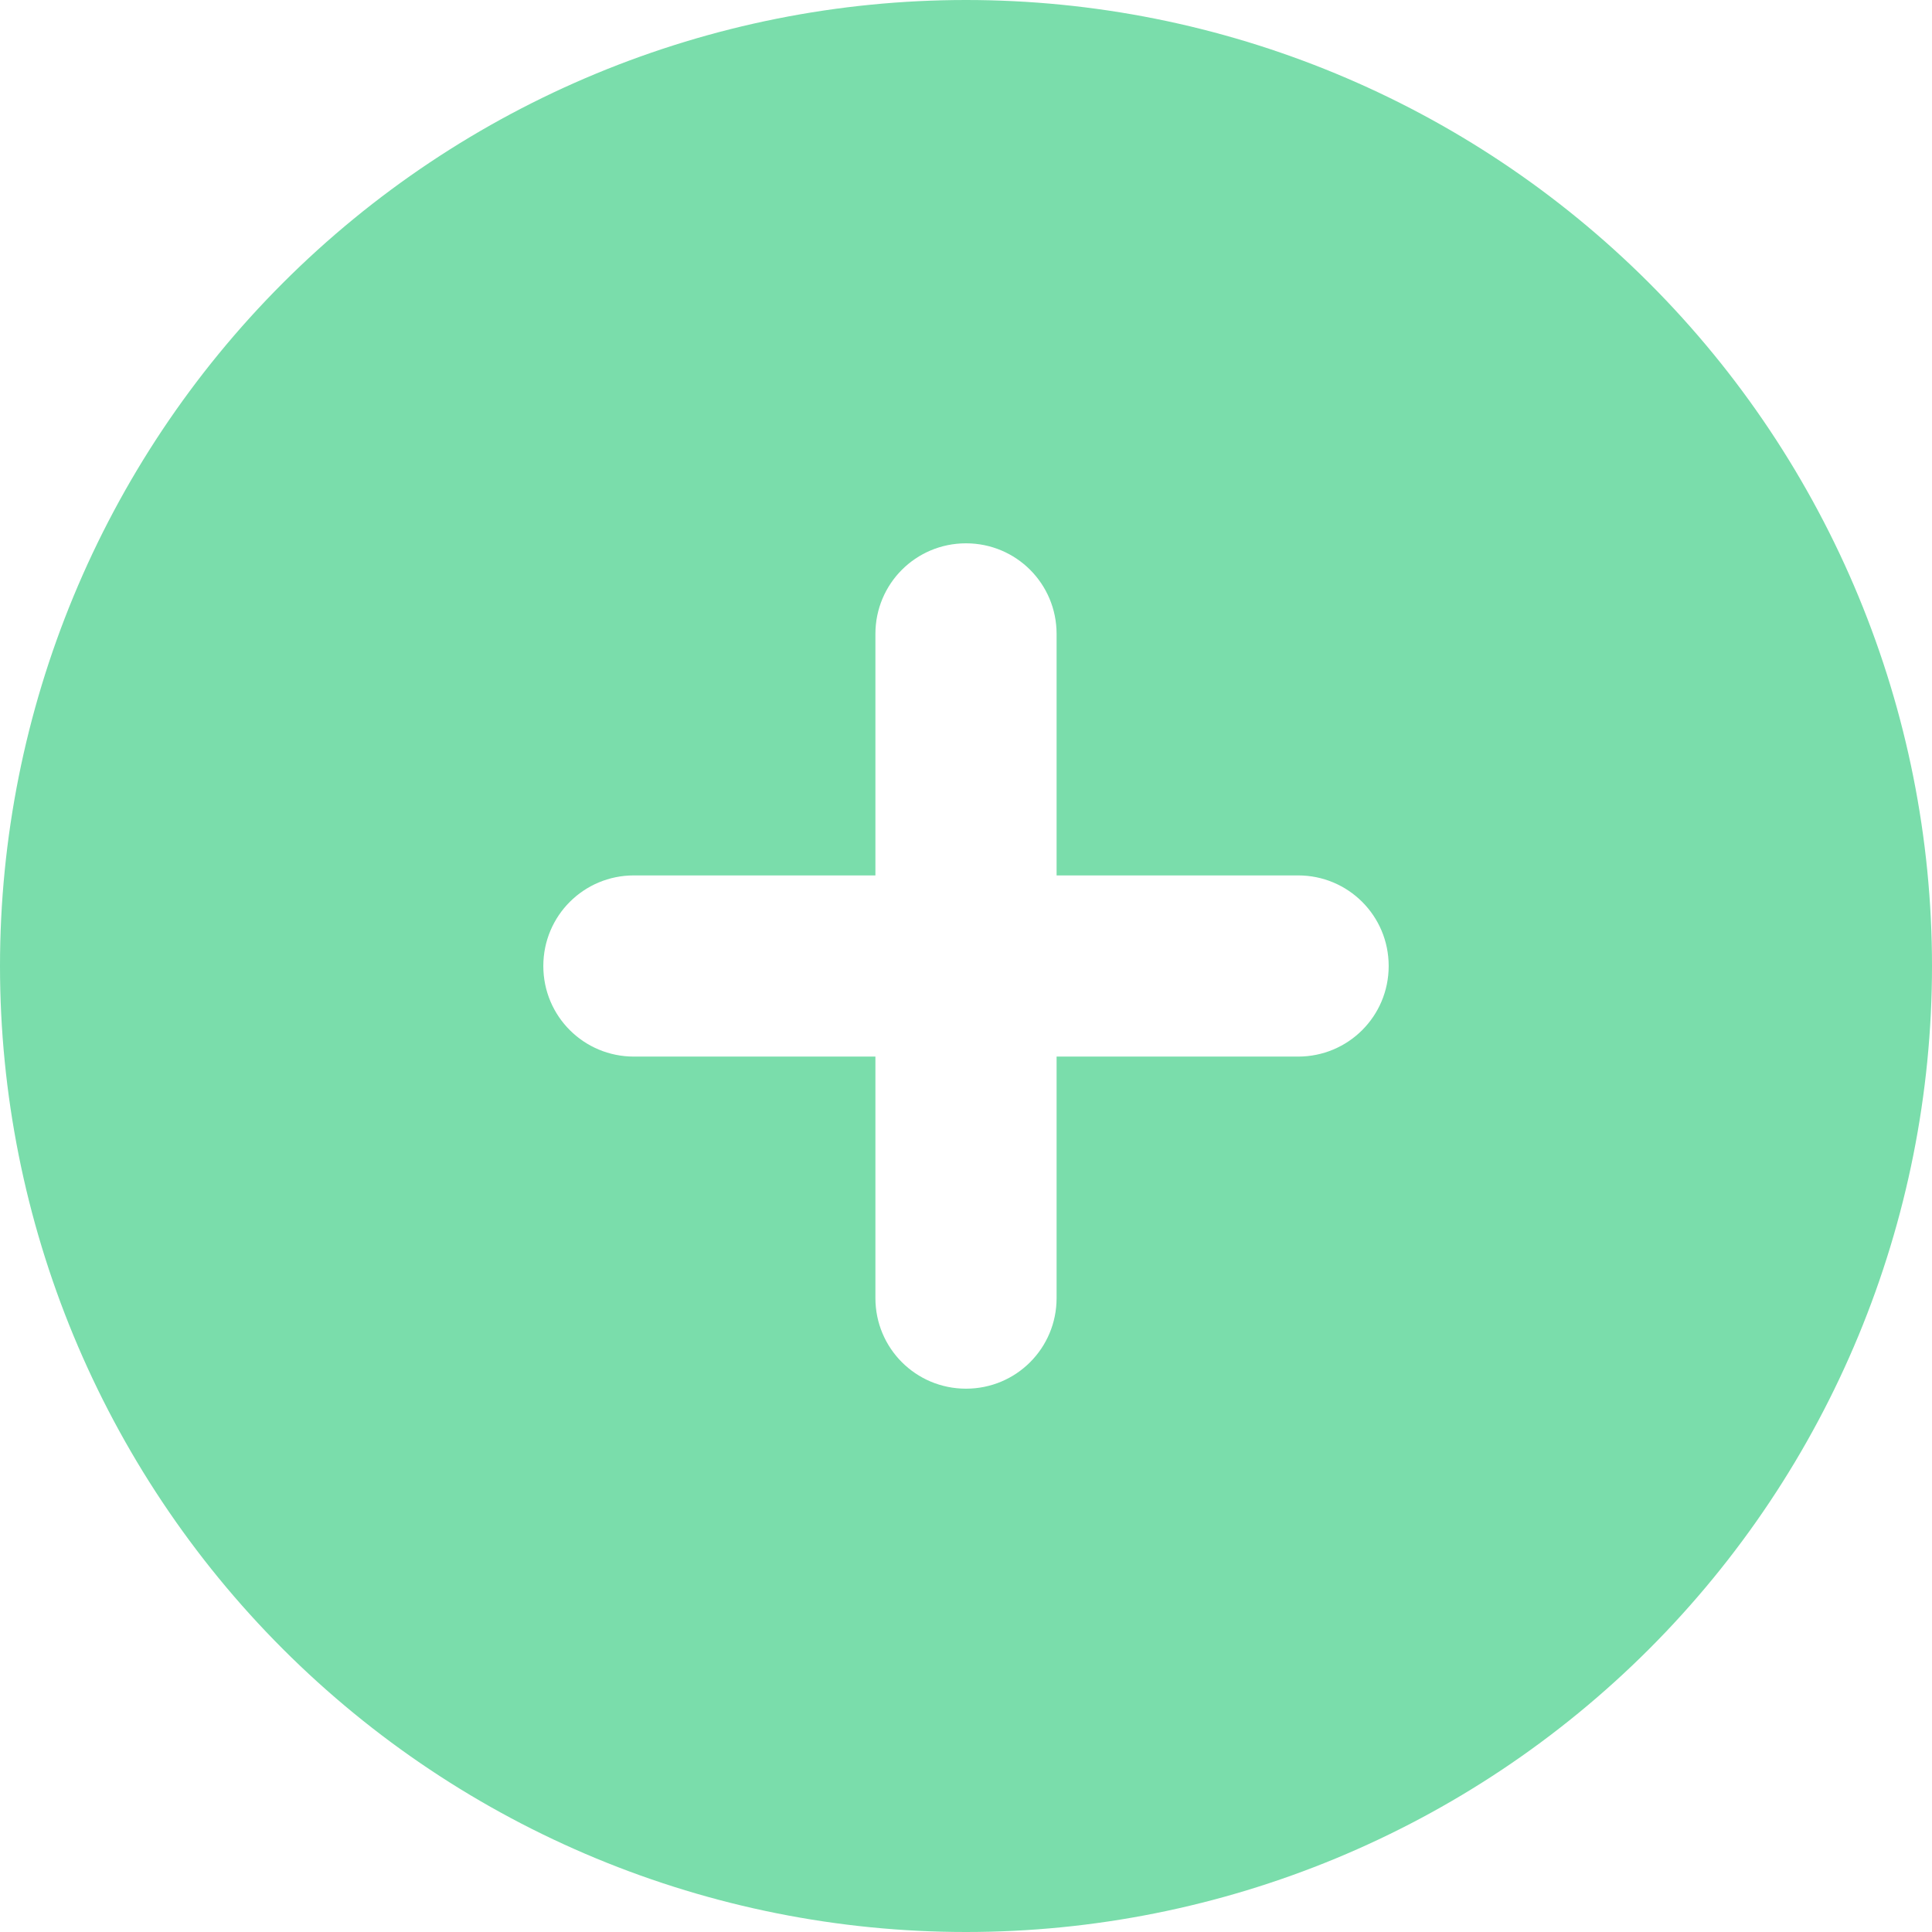 <svg width="18" height="18" viewBox="0 0 18 18" fill="none" xmlns="http://www.w3.org/2000/svg">
<path d="M9 18C11.387 18 13.676 17.052 15.364 15.364C17.052 13.676 18 11.387 18 9C18 6.613 17.052 4.324 15.364 2.636C13.676 0.948 11.387 0 9 0C6.613 0 4.324 0.948 2.636 2.636C0.948 4.324 0 6.613 0 9C0 11.387 0.948 13.676 2.636 15.364C4.324 17.052 6.613 18 9 18ZM8.156 12.094V9.844H5.906C5.439 9.844 5.062 9.468 5.062 9C5.062 8.532 5.439 8.156 5.906 8.156H8.156V5.906C8.156 5.439 8.532 5.062 9 5.062C9.468 5.062 9.844 5.439 9.844 5.906V8.156H12.094C12.561 8.156 12.938 8.532 12.938 9C12.938 9.468 12.561 9.844 12.094 9.844H9.844V12.094C9.844 12.561 9.468 12.938 9 12.938C8.532 12.938 8.156 12.561 8.156 12.094Z" fill="#7ADDAB"/>
</svg>
